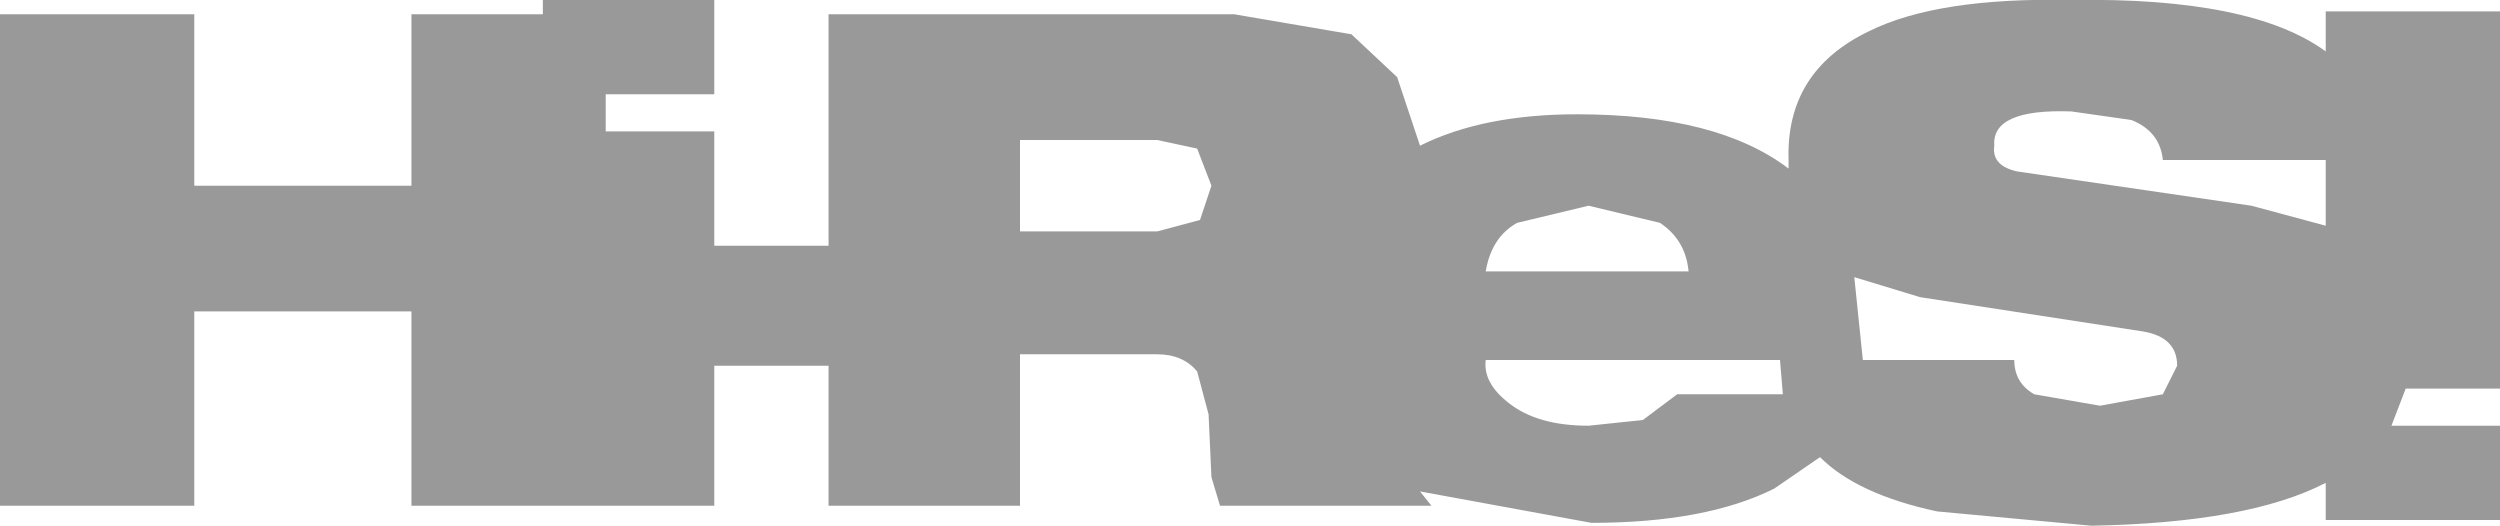 <?xml version="1.0" encoding="UTF-8" standalone="no"?>
<svg xmlns:xlink="http://www.w3.org/1999/xlink" height="9.2px" width="43.75px" xmlns="http://www.w3.org/2000/svg">
  <g transform="matrix(1.0, 0.0, 0.0, 1.0, 21.85, 4.6)">
    <path d="M5.95 -1.0 L4.7 -0.7 Q4.25 -0.45 4.15 0.15 L7.7 0.15 Q7.65 -0.4 7.2 -0.7 L5.95 -1.0 M9.45 -1.8 Q9.4 -3.35 10.85 -4.05 12.05 -4.65 14.4 -4.6 17.55 -4.65 18.85 -3.7 L18.85 -4.4 21.9 -4.4 21.9 2.2 20.25 2.2 20.0 2.85 21.9 2.85 21.9 4.5 18.85 4.5 18.85 3.85 Q17.5 4.55 14.75 4.6 L12.05 4.35 Q10.65 4.05 10.0 3.4 L9.2 3.95 Q8.0 4.55 6.0 4.55 L3.0 4.0 3.2 4.25 -0.5 4.25 -0.65 3.75 -0.7 2.65 -0.9 1.9 Q-1.15 1.6 -1.6 1.6 L-4.0 1.6 -4.0 4.25 -7.35 4.25 -7.35 1.8 -9.35 1.8 -9.35 4.25 -14.65 4.25 -14.65 0.85 -18.45 0.85 -18.45 4.25 -21.85 4.25 -21.85 -4.35 -18.45 -4.35 -18.45 -1.35 -14.65 -1.35 -14.65 -4.35 -12.35 -4.35 -12.35 -4.6 -9.35 -4.6 -9.35 -2.95 -11.25 -2.95 -11.25 -2.3 -9.35 -2.3 -9.35 -0.3 -7.35 -0.3 -7.35 -4.35 -0.25 -4.35 1.8 -4.0 2.6 -3.25 3.0 -2.05 Q4.1 -2.6 5.75 -2.6 8.2 -2.6 9.45 -1.65 L9.45 -1.8 M13.05 -2.05 Q13.0 -1.7 13.45 -1.6 L17.55 -1.0 18.85 -0.65 18.85 -1.8 16.0 -1.8 Q15.95 -2.3 15.45 -2.5 L14.4 -2.65 Q13.0 -2.7 13.05 -2.05 M-4.0 -0.55 L-1.6 -0.55 -0.85 -0.75 -0.65 -1.35 -0.9 -2.0 -1.6 -2.15 -4.0 -2.15 -4.0 -0.55 M15.65 1.2 L11.75 0.6 10.6 0.25 10.75 1.7 13.4 1.7 Q13.4 2.1 13.75 2.3 L14.9 2.5 16.0 2.3 16.25 1.8 Q16.25 1.3 15.65 1.2 M9.3 1.7 L4.15 1.7 Q4.1 2.1 4.55 2.45 5.05 2.85 5.95 2.85 L6.9 2.75 7.5 2.3 9.35 2.3 9.3 1.7" fill="#999999" fill-rule="evenodd" stroke="none"/>
  </g>
</svg>
